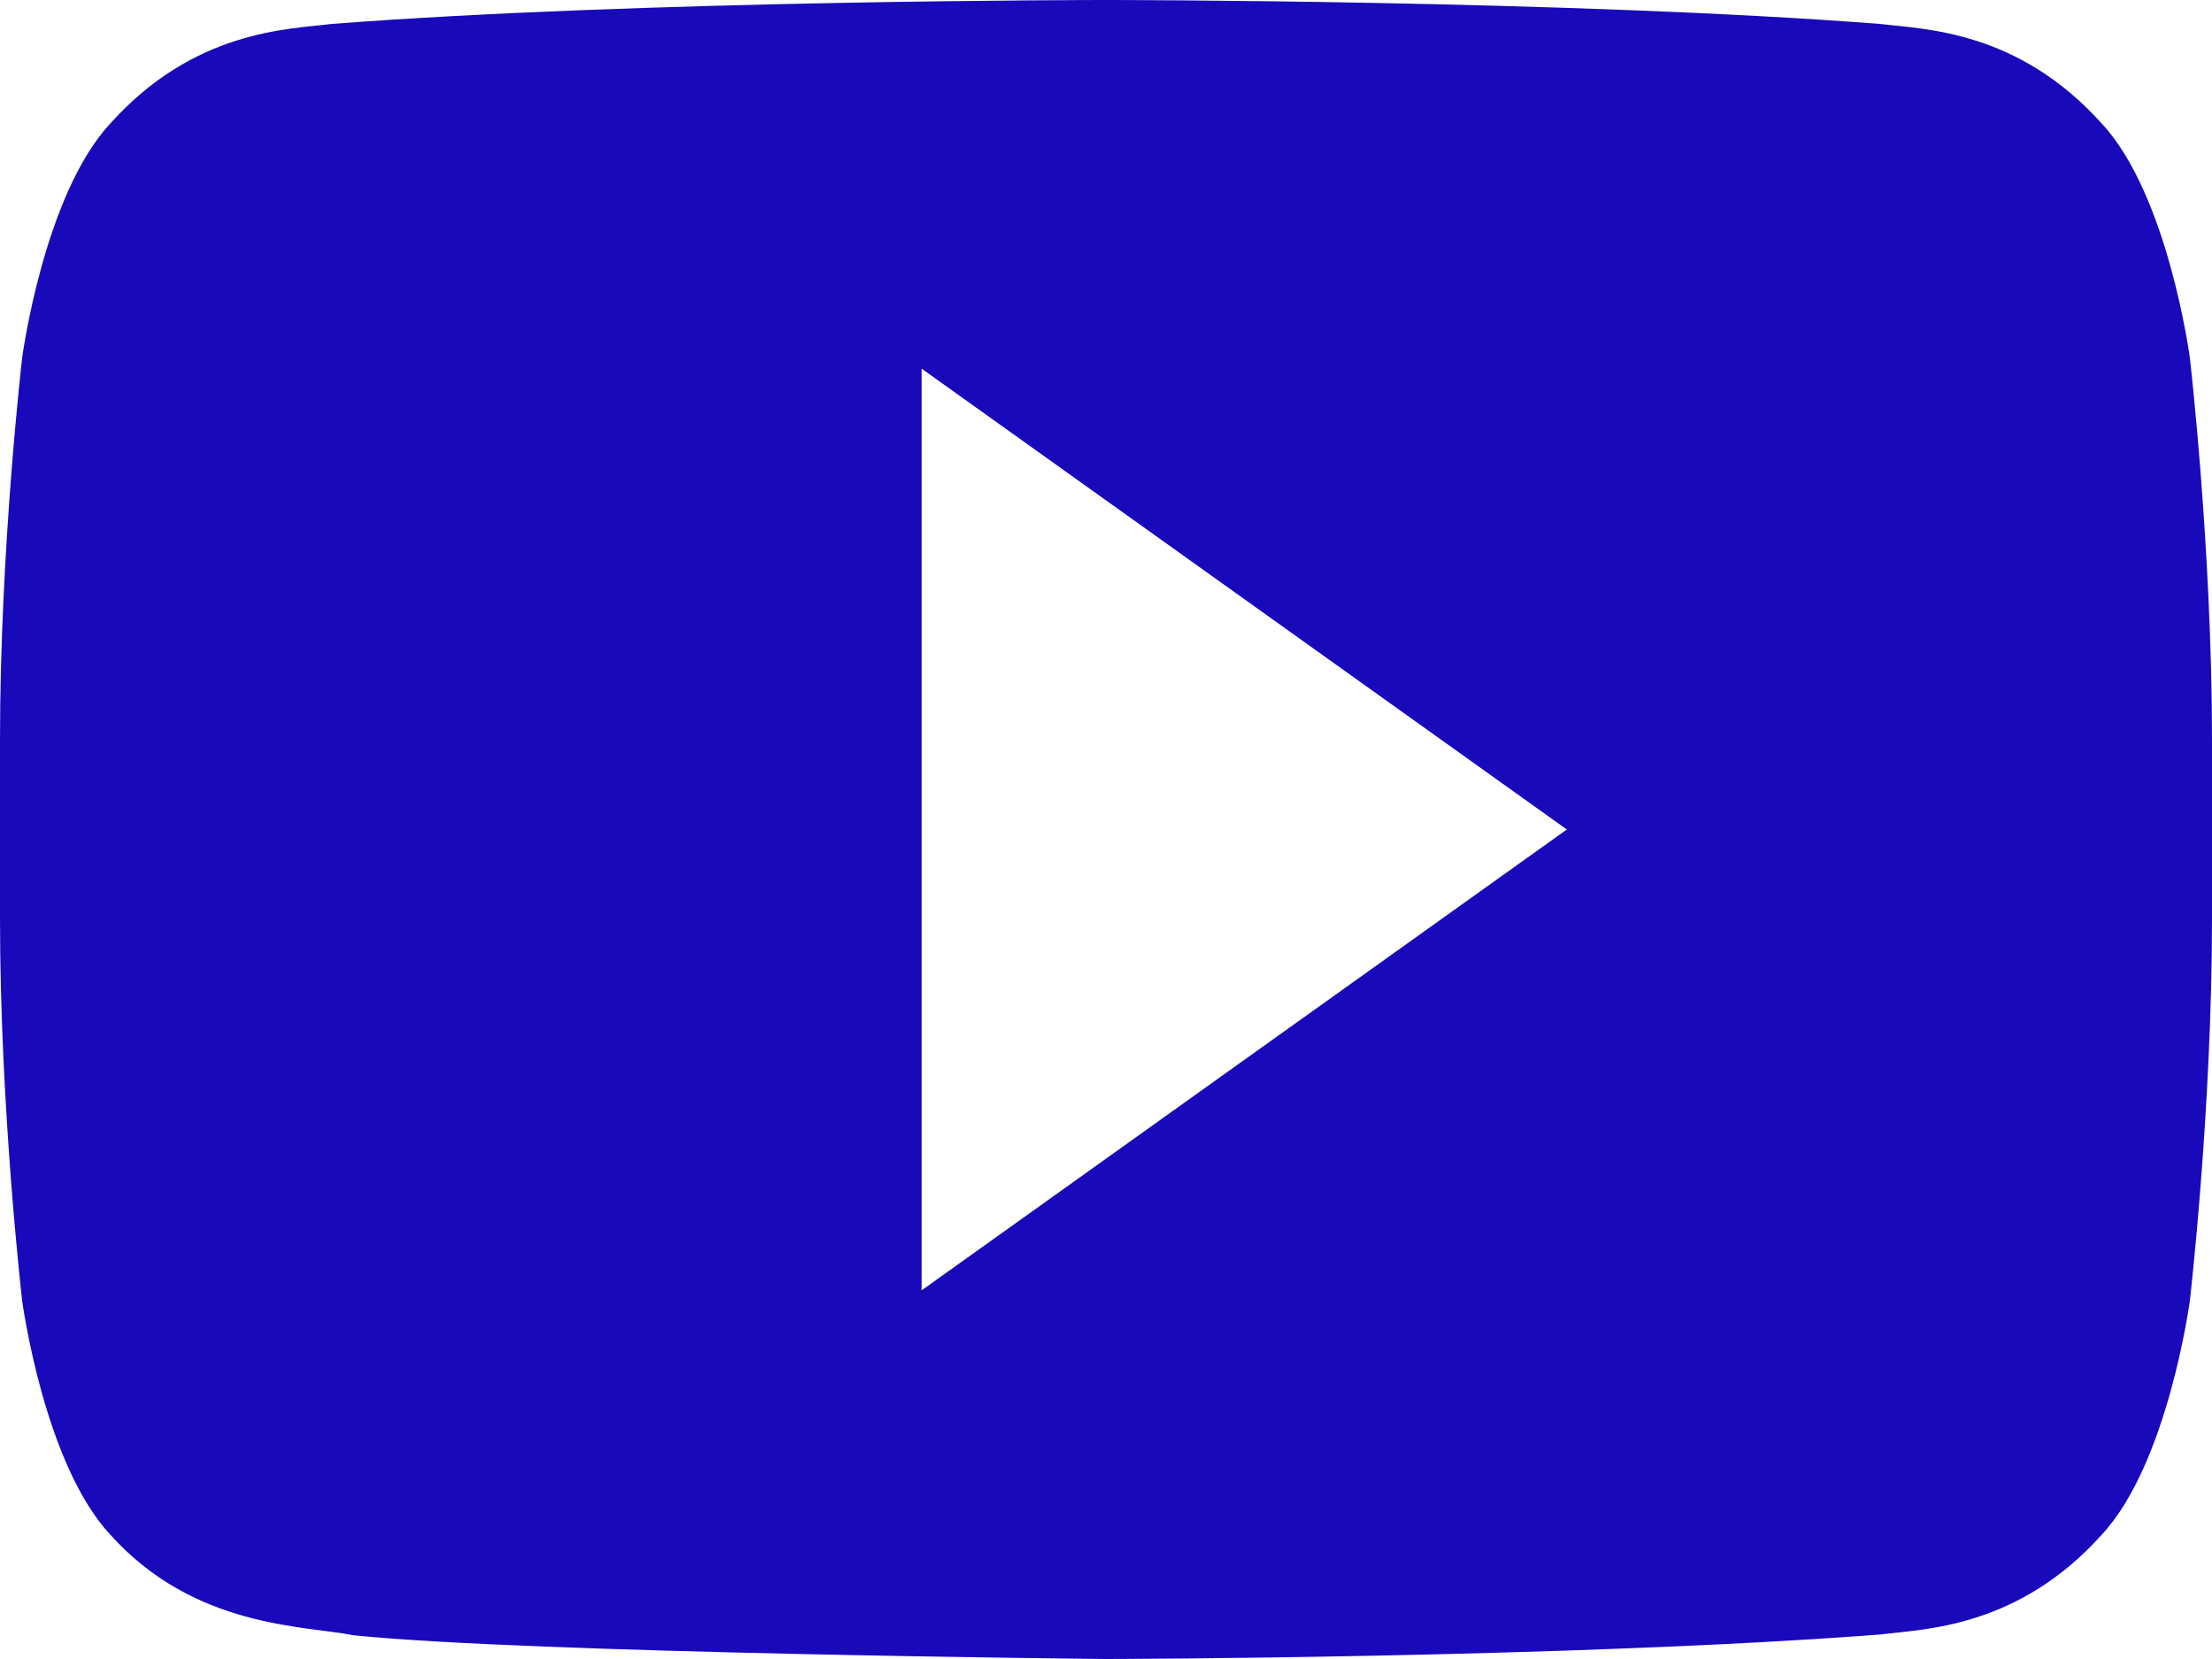 <?xml version="1.0" encoding="UTF-8"?>
<svg width="24px" height="18px" viewBox="0 0 24 18" version="1.1" xmlns="http://www.w3.org/2000/svg" xmlns:xlink="http://www.w3.org/1999/xlink">
    <!-- Generator: Sketch 52.6 (67491) - http://www.bohemiancoding.com/sketch -->
    <title>iconfinder_youtube_317714</title>
    <desc>Created with Sketch.</desc>
    <defs>
        <path d="M23.76,3.884 C23.76,3.884 24,5.955 24,8.027 L24,9.967 C24,12.039 23.76,14.11 23.76,14.11 C23.76,14.11 23.525,15.874 22.806,16.649 C21.893,17.668 20.871,17.674 20.402,17.734 C17.043,17.991 12,18 12,18 C12,18 5.76,17.939 3.84,17.743 C3.306,17.636 2.107,17.667 1.194,16.648 C0.474,15.873 0.24,14.109 0.24,14.109 C0.24,14.109 0,12.039 0,9.967 L0,8.026 C0,5.955 0.24,3.884 0.24,3.884 C0.24,3.884 0.475,2.119 1.194,1.343 C2.107,0.324 3.129,0.318 3.598,0.26 C6.956,9.692247e-14 11.994,9.692247e-14 11.994,9.692247e-14 L12.005,9.692247e-14 C12.005,9.692247e-14 17.043,9.692247e-14 20.402,0.26 C20.871,0.318 21.893,0.324 22.806,1.343 C23.526,2.119 23.76,3.884 23.76,3.884 Z M10,4 L10,14 L17,9 L10,4 Z" id="path-1"></path>
    </defs>
    <g id="design" stroke="none" stroke-width="1" fill="none" fill-rule="evenodd">
        <g id="event-details" transform="translate(-900, -699)">
            <g id="iconfinder_youtube_317714" transform="translate(900, 699)">
                <g id="Path">
                    <g>
                        <g>
                            <mask id="mask-2" fill="white">
                                <use xlink:href="#path-1"></use>
                            </mask>
                            <use id="Combined-Shape" fill="#1809BA" fill-rule="nonzero" xlink:href="#path-1"></use>
                        </g>
                    </g>
                </g>
            </g>
        </g>
    </g>
</svg>